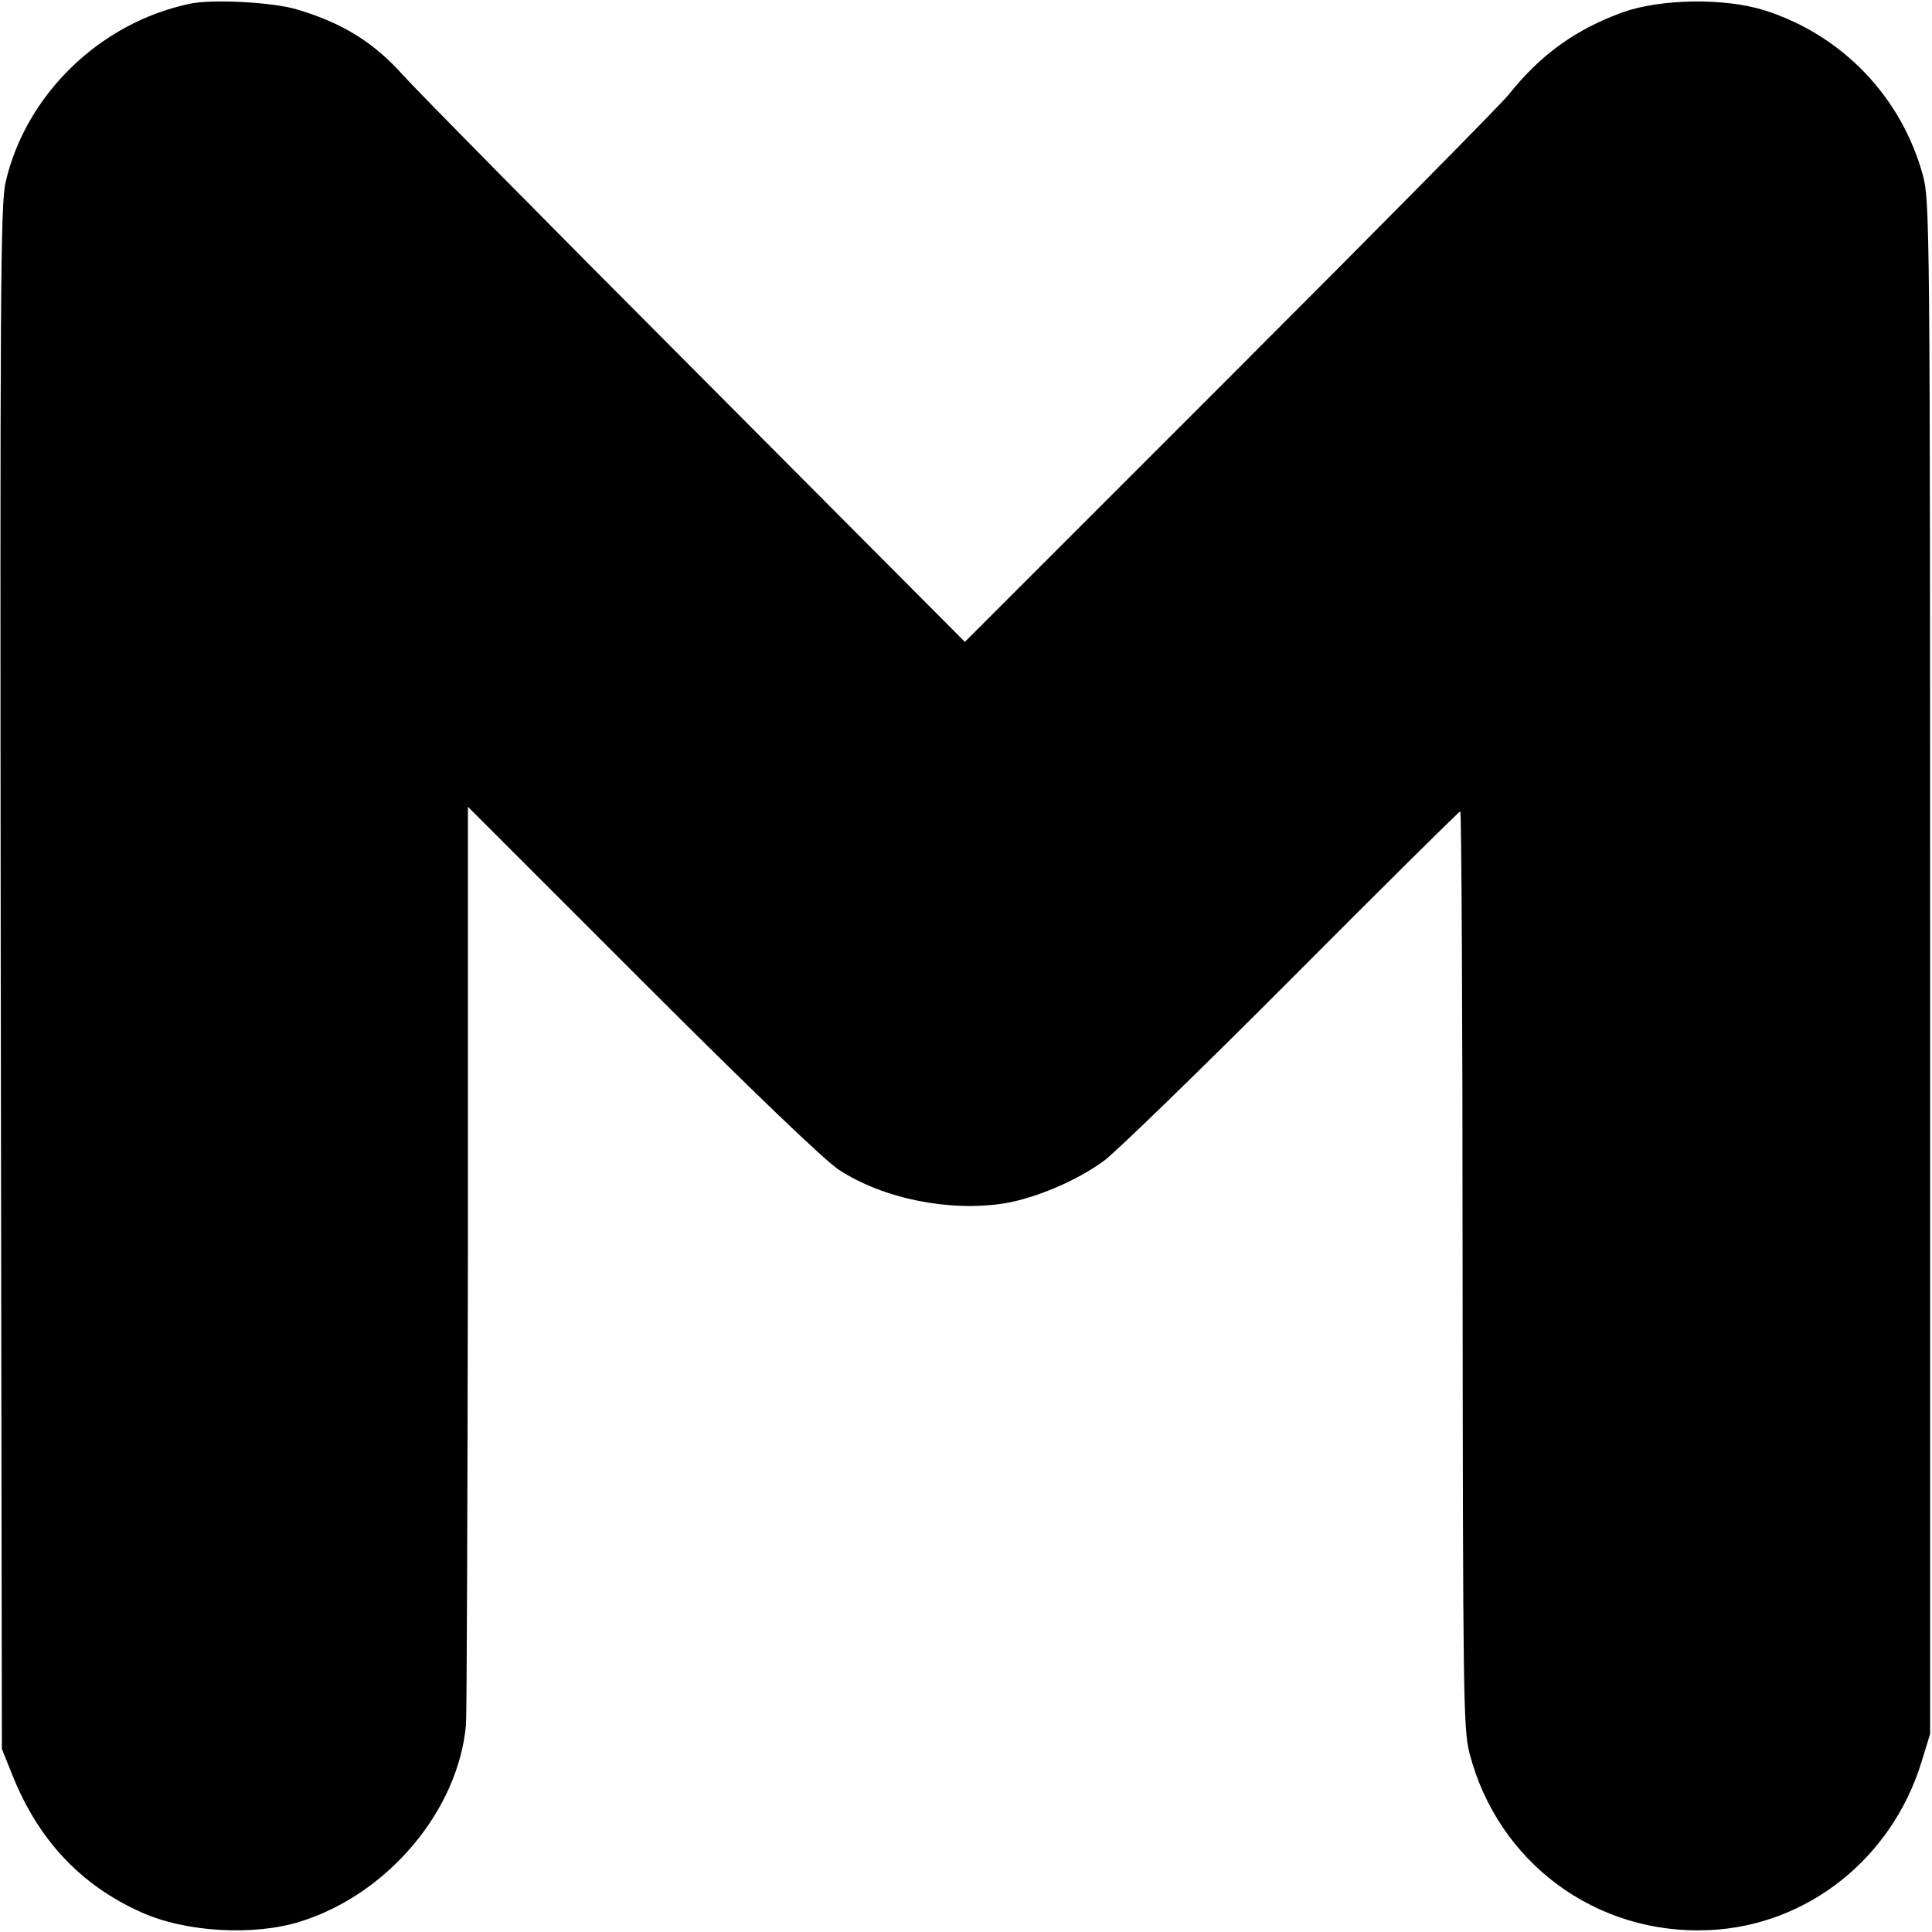 <?xml version="1.0" standalone="no"?>
<!DOCTYPE svg PUBLIC "-//W3C//DTD SVG 20010904//EN"
 "http://www.w3.org/TR/2001/REC-SVG-20010904/DTD/svg10.dtd">
<svg version="1.0" xmlns="http://www.w3.org/2000/svg"
 width="512pt" height="512pt" viewBox="0 0 512 512"
 preserveAspectRatio="xMidYMid meet">
<g transform="translate(0,512) scale(0.1,-0.1)"
fill="#000000" stroke="none">
<path d="M503 5110 c-238 -50 -434 -240 -488 -472 -14 -60 -15 -291 -13 -2110
l3 -2043 27 -67 c69 -174 182 -294 343 -366 118 -53 299 -63 422 -24 232 73
418 295 438 522 2 25 4 582 5 1238 l0 1194 461 -461 c292 -292 483 -475 522
-501 118 -77 293 -112 439 -89 83 14 192 60 264 113 32 24 257 242 499 485
242 243 442 441 445 441 3 0 6 -546 6 -1212 1 -1131 2 -1218 18 -1283 75 -291
336 -484 636 -470 259 12 483 189 562 445 l23 75 0 2030 c0 1969 -1 2032 -19
2100 -57 209 -215 373 -421 438 -106 33 -273 30 -373 -5 -125 -45 -219 -112
-304 -219 -20 -25 -352 -361 -739 -748 l-702 -702 -716 719 c-394 395 -742
748 -773 783 -78 87 -160 138 -281 174 -62 19 -225 28 -284 15z"/>
</g>
</svg>
